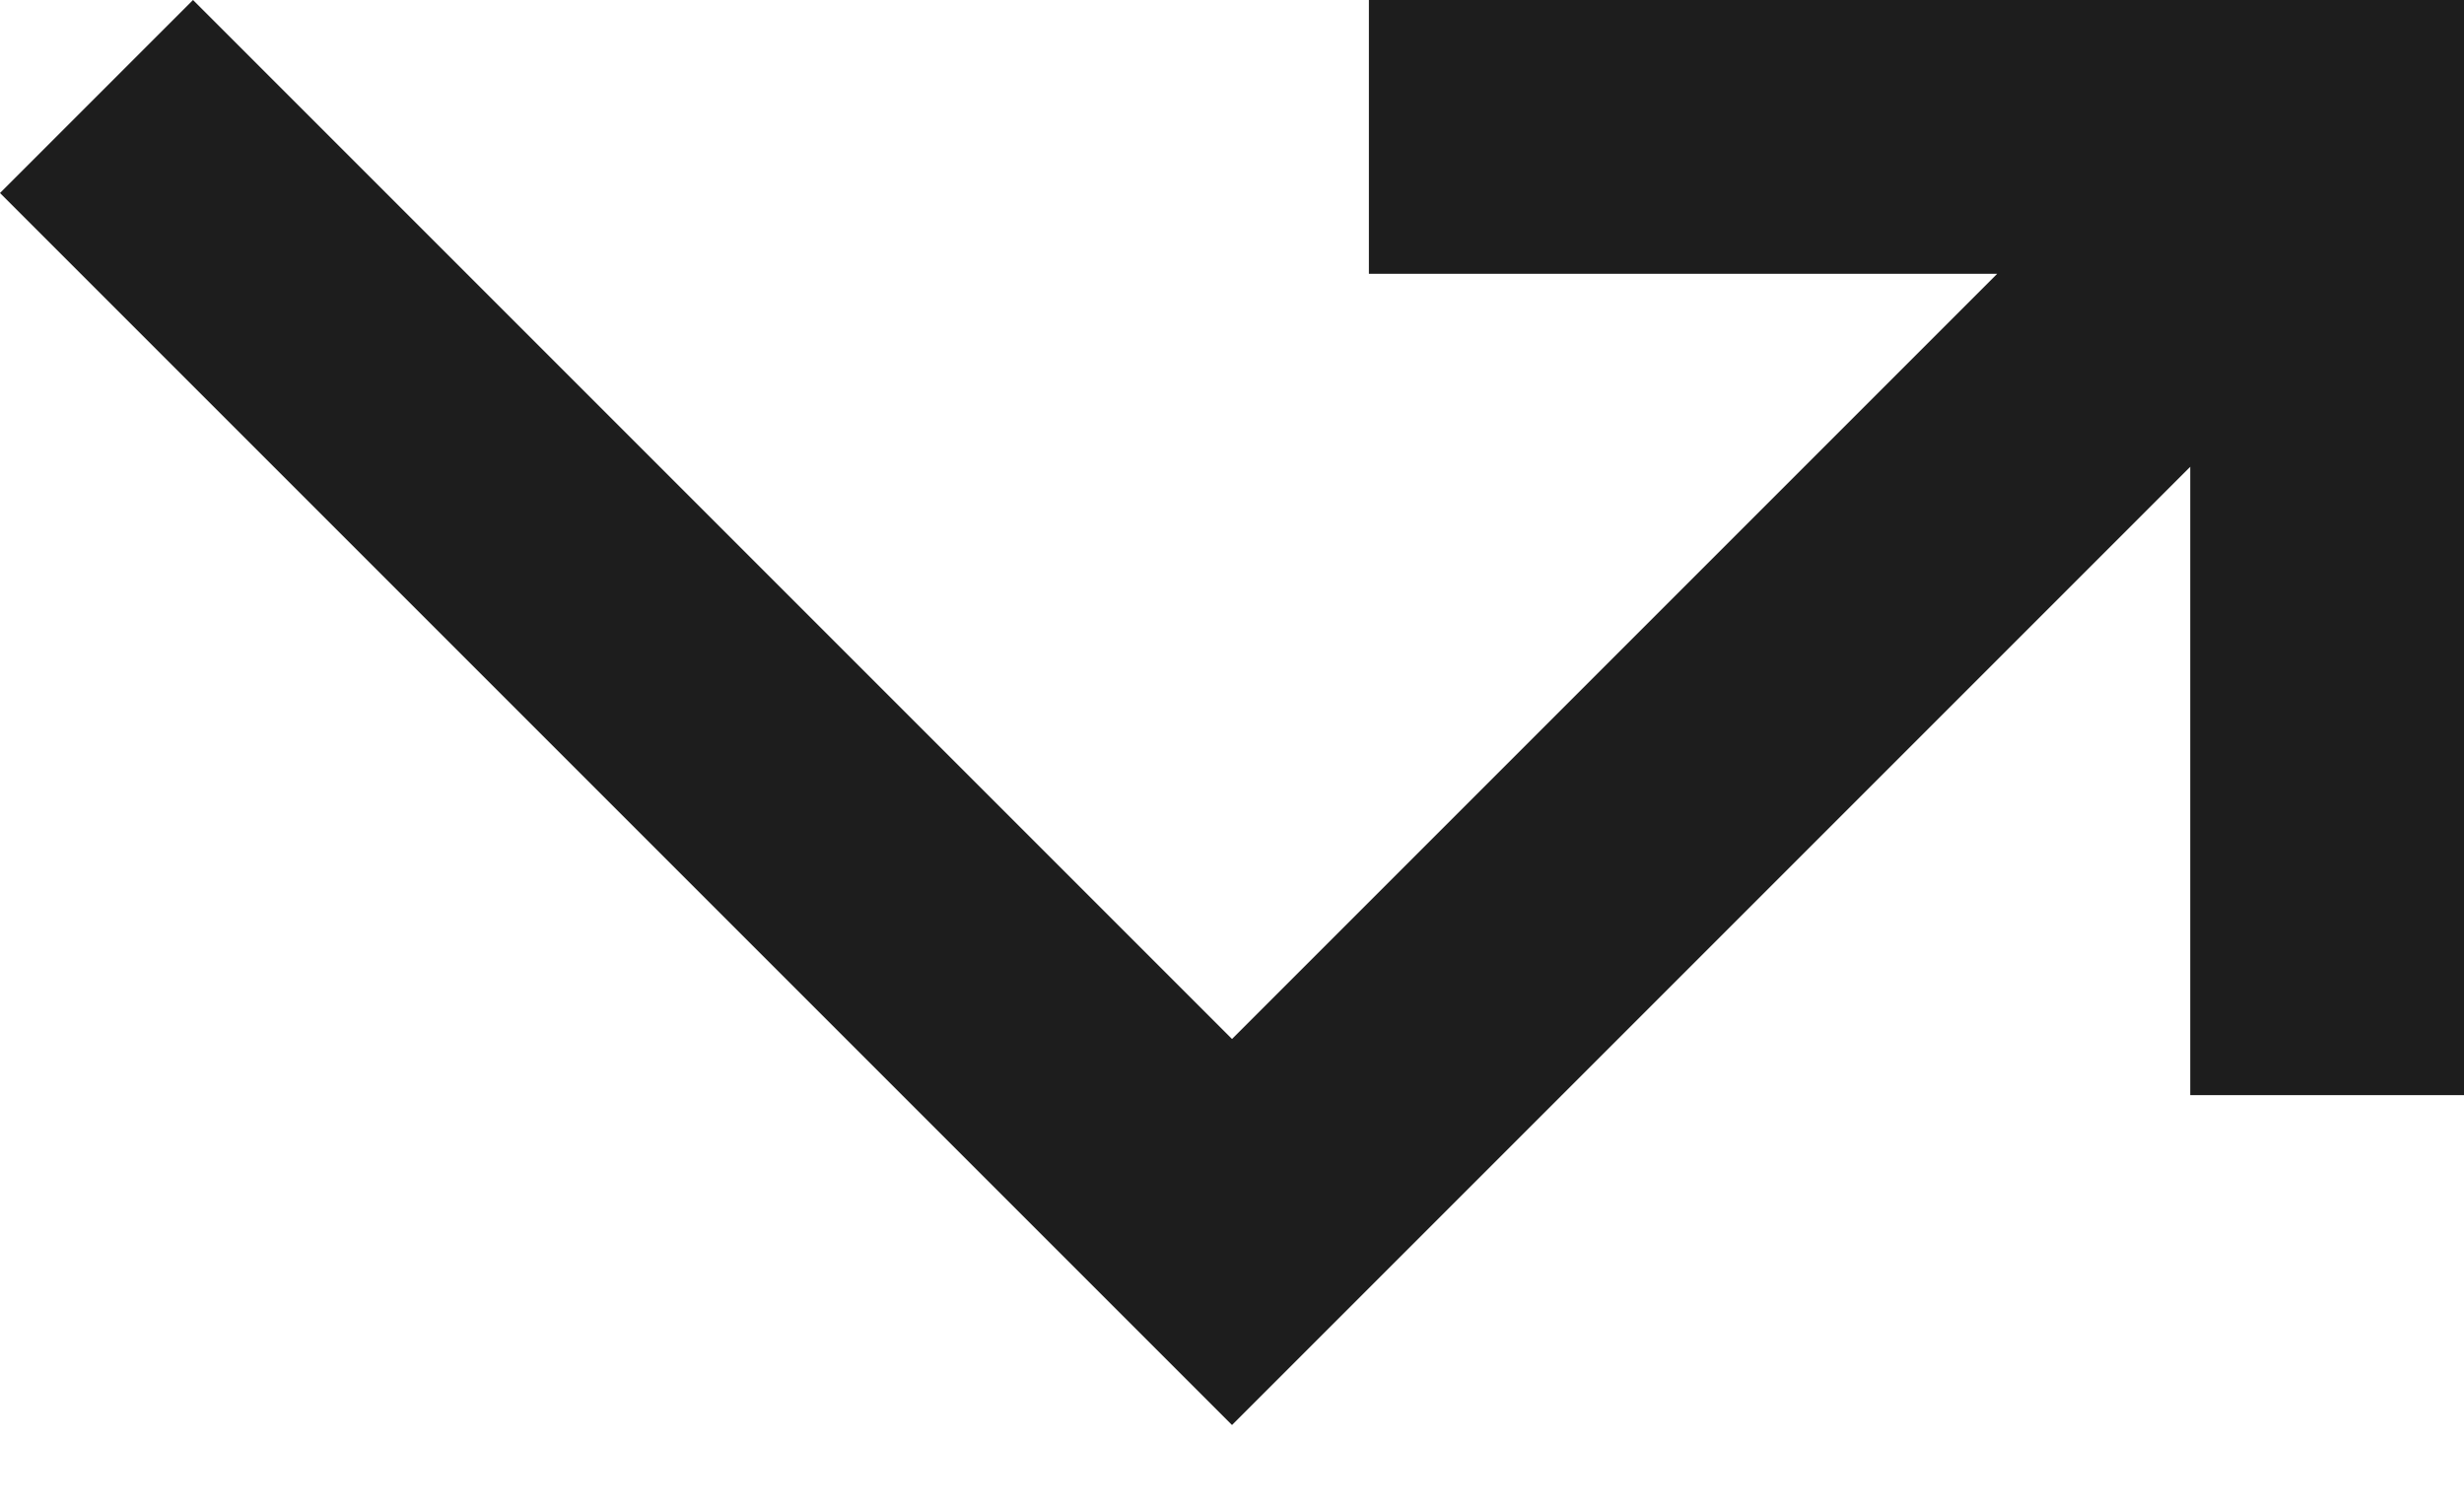 <?xml version="1.0" encoding="UTF-8"?>
<svg width="18px" height="11px" viewBox="0 0 18 11" version="1.1" xmlns="http://www.w3.org/2000/svg" xmlns:xlink="http://www.w3.org/1999/xlink">
    <!-- Generator: Sketch 52.5 (67469) - http://www.bohemiancoding.com/sketch -->
    <title>call_missed_outgoing</title>
    <desc>Created with Sketch.</desc>
    <g id="Icons" stroke="none" stroke-width="1" fill="none" fill-rule="evenodd">
        <g id="Two-Tone" transform="translate(-613, -1223)">
            <g id="Communication" transform="translate(100, 1162)">
                <g id="Two-Tone-/-Communication-/-call_missed_outgoing" transform="translate(510, 54)">
                    <g>
                        <polygon id="Path" points="0 0 24 0 24 24 0 24"></polygon>
                        <polygon id="🔹-Primary-Color" fill="#1D1D1D" points="19 10.41 19 15 21 15 21 7 13 7 13 9 17.59 9 12 14.59 4.41 7 3 8.41 12 17.41"></polygon>
                    </g>
                </g>
            </g>
        </g>
    </g>
</svg>